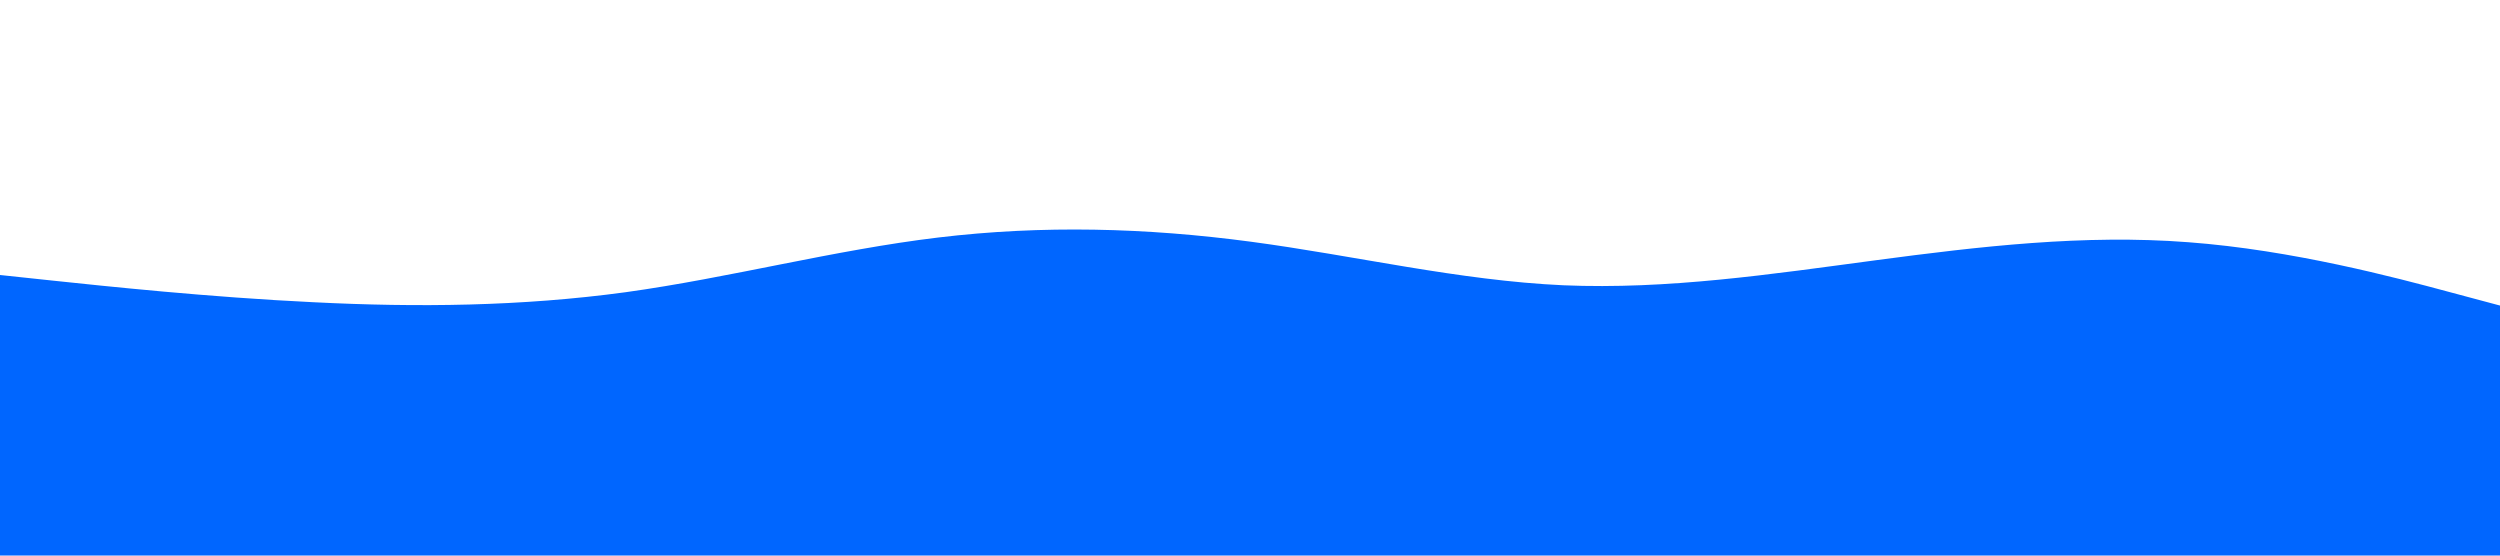 <svg id="visual" viewBox="0 0 900 200" width="900" height="200" xmlns="http://www.w3.org/2000/svg" xmlns:xlink="http://www.w3.org/1999/xlink" version="1.1"><path d="M0 99L18.8 101C37.7 103 75.3 107 112.8 108.8C150.3 110.7 187.7 110.3 225.2 105.2C262.7 100 300.3 90 337.8 85.5C375.3 81 412.7 82 450.2 87C487.7 92 525.3 101 562.8 102.7C600.3 104.3 637.7 98.7 675.2 93.7C712.7 88.7 750.3 84.3 787.8 87.2C825.3 90 862.7 100 881.3 105L900 110L900 201L881.3 201C862.7 201 825.3 201 787.8 201C750.3 201 712.7 201 675.2 201C637.7 201 600.3 201 562.8 201C525.3 201 487.7 201 450.2 201C412.7 201 375.3 201 337.8 201C300.3 201 262.7 201 225.2 201C187.7 201 150.3 201 112.8 201C75.3 201 37.7 201 18.8 201L0 201Z" fill="#0066FF" stroke-linecap="round" stroke-linejoin="miter"></path></svg>